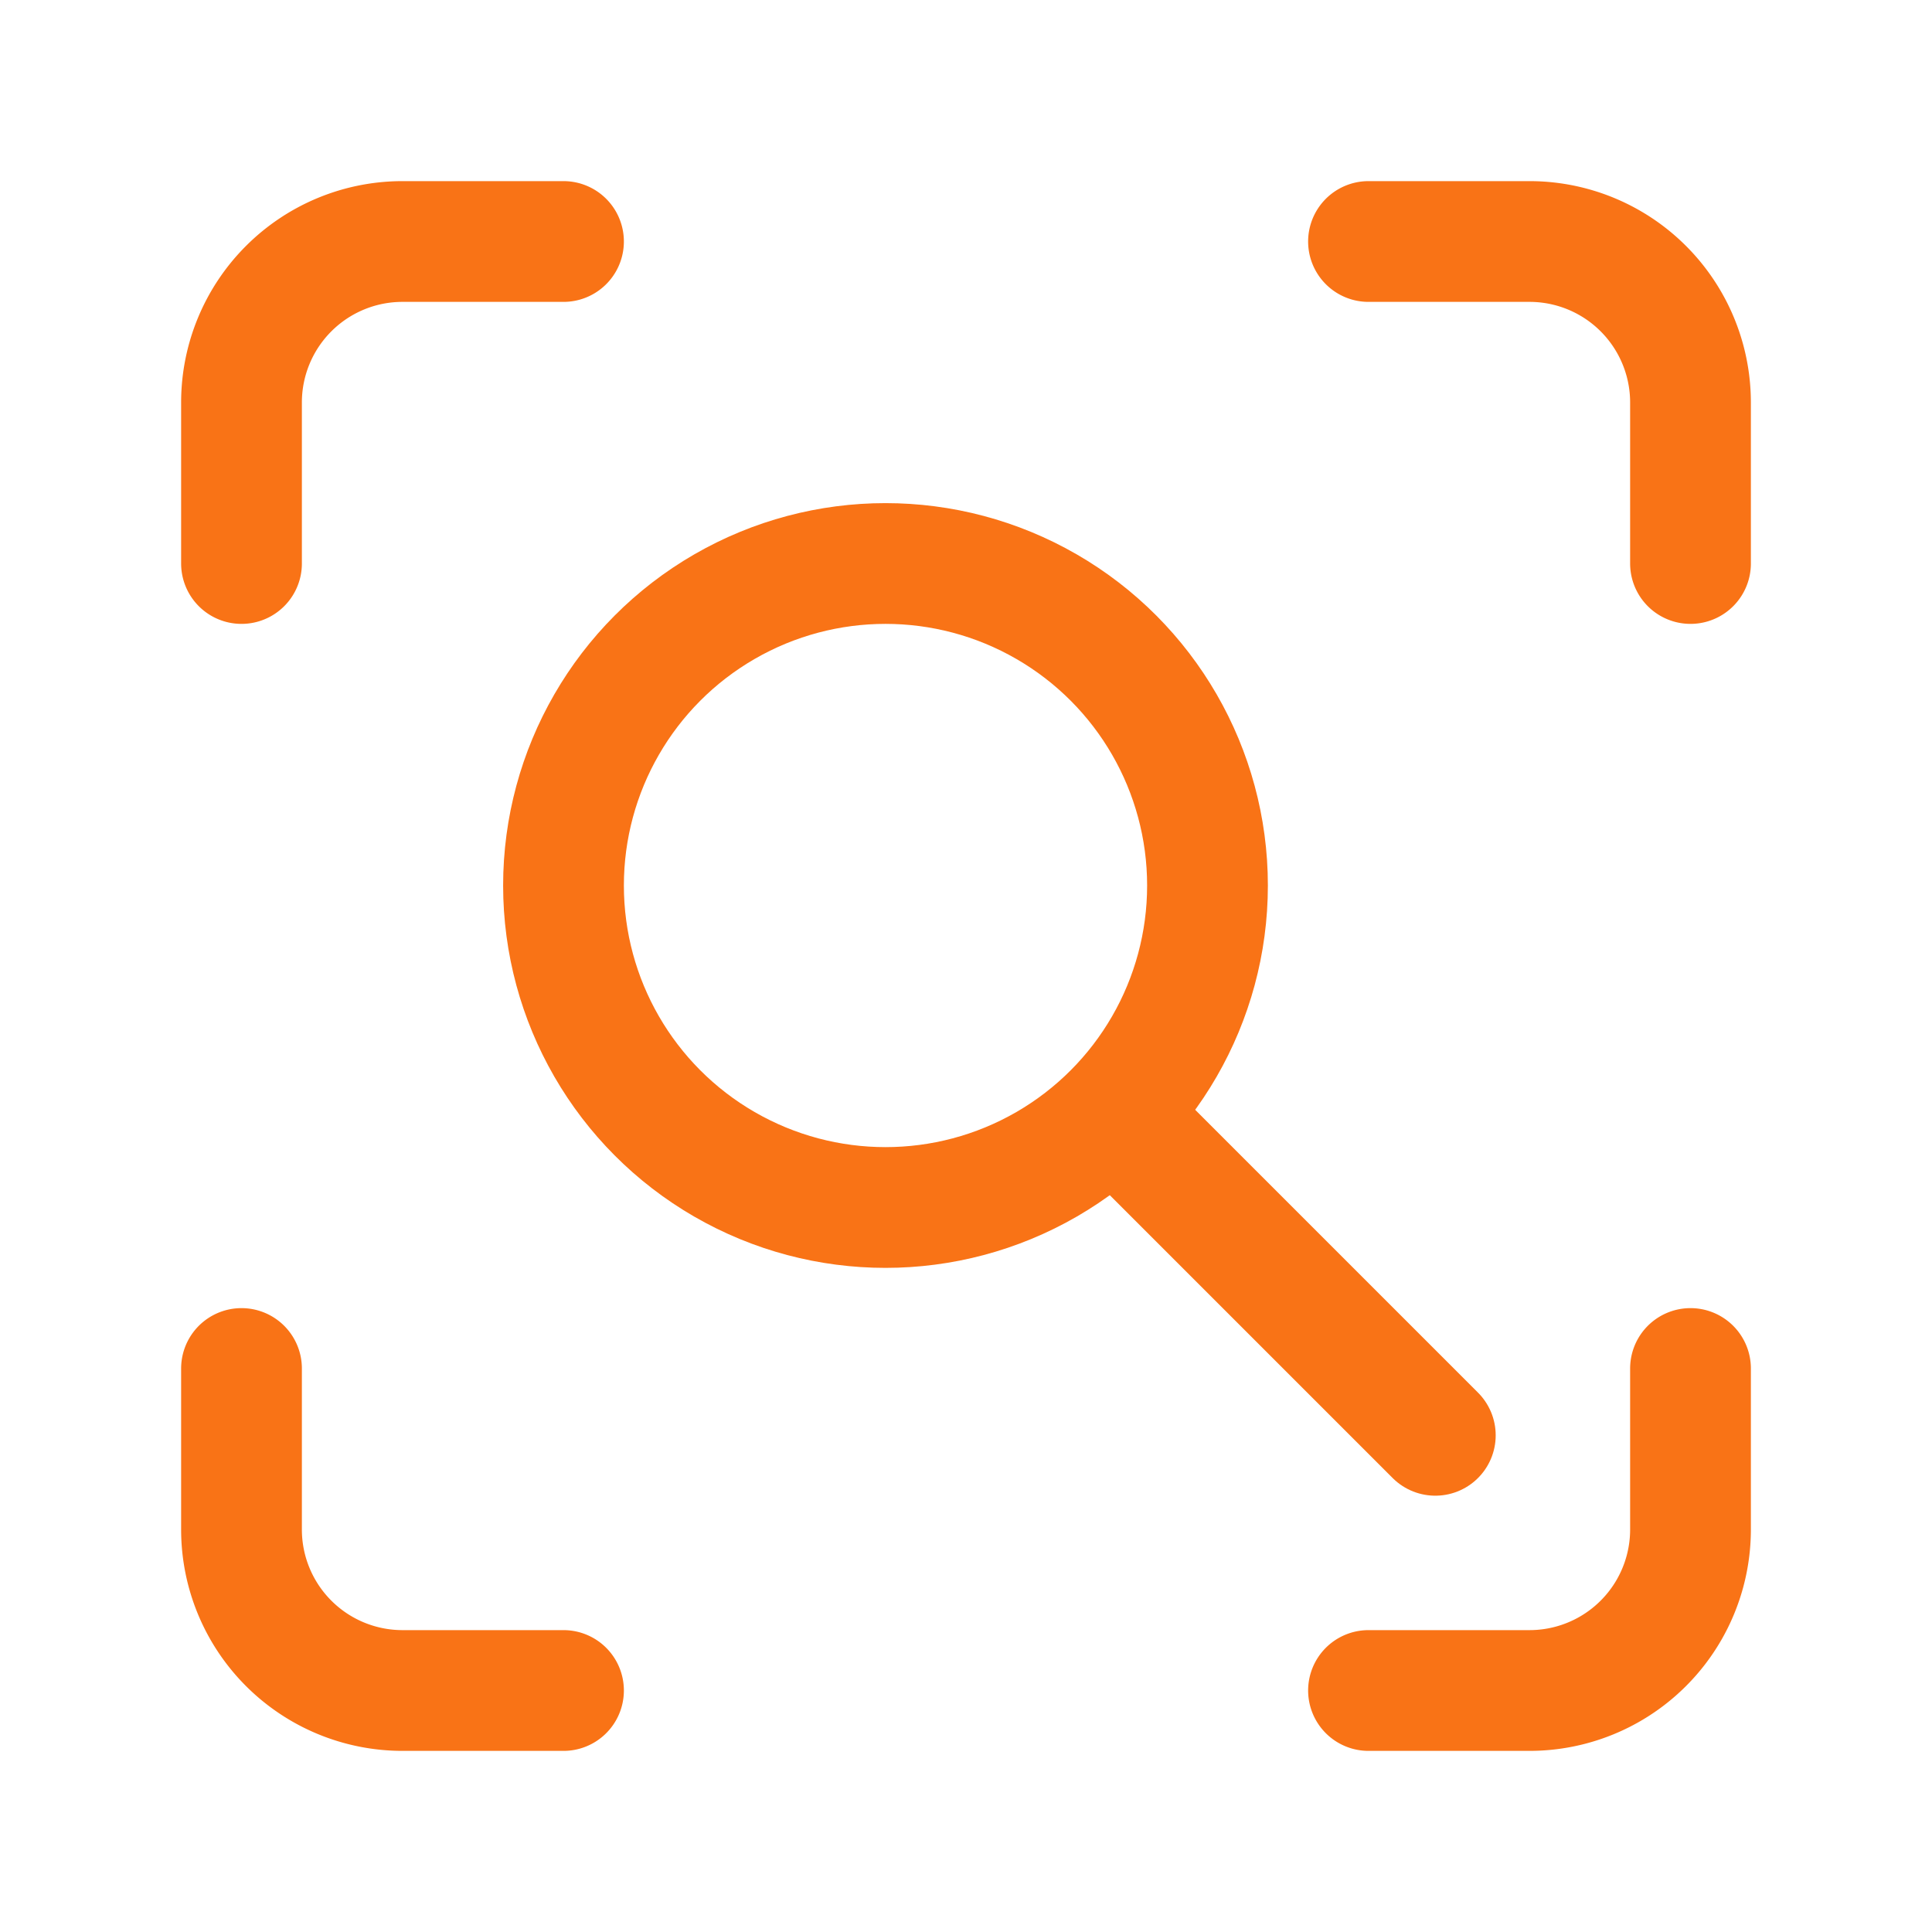 <svg 
  width="256" 
  height="256" 
  viewBox="0 0 24 24" 
  xmlns="http://www.w3.org/2000/svg" 
  fill="none" 
  stroke="#f97316" 
  stroke-width="1.5" 
  stroke-linecap="round" 
  stroke-linejoin="round"
>
<circle cx="11" cy="11" r="4" />
<line x1="14" y1="14" x2="17.83" y2="17.83" />

  <path d="M3 7V5a2 2 0 0 1 2-2h2" />
  <path d="M17 3h2a2 2 0 0 1 2 2v2" />
  <path d="M21 17v2a2 2 0 0 1-2 2h-2" />
  <path d="M7 21H5a2 2 0 0 1-2-2v-2" />
</svg>